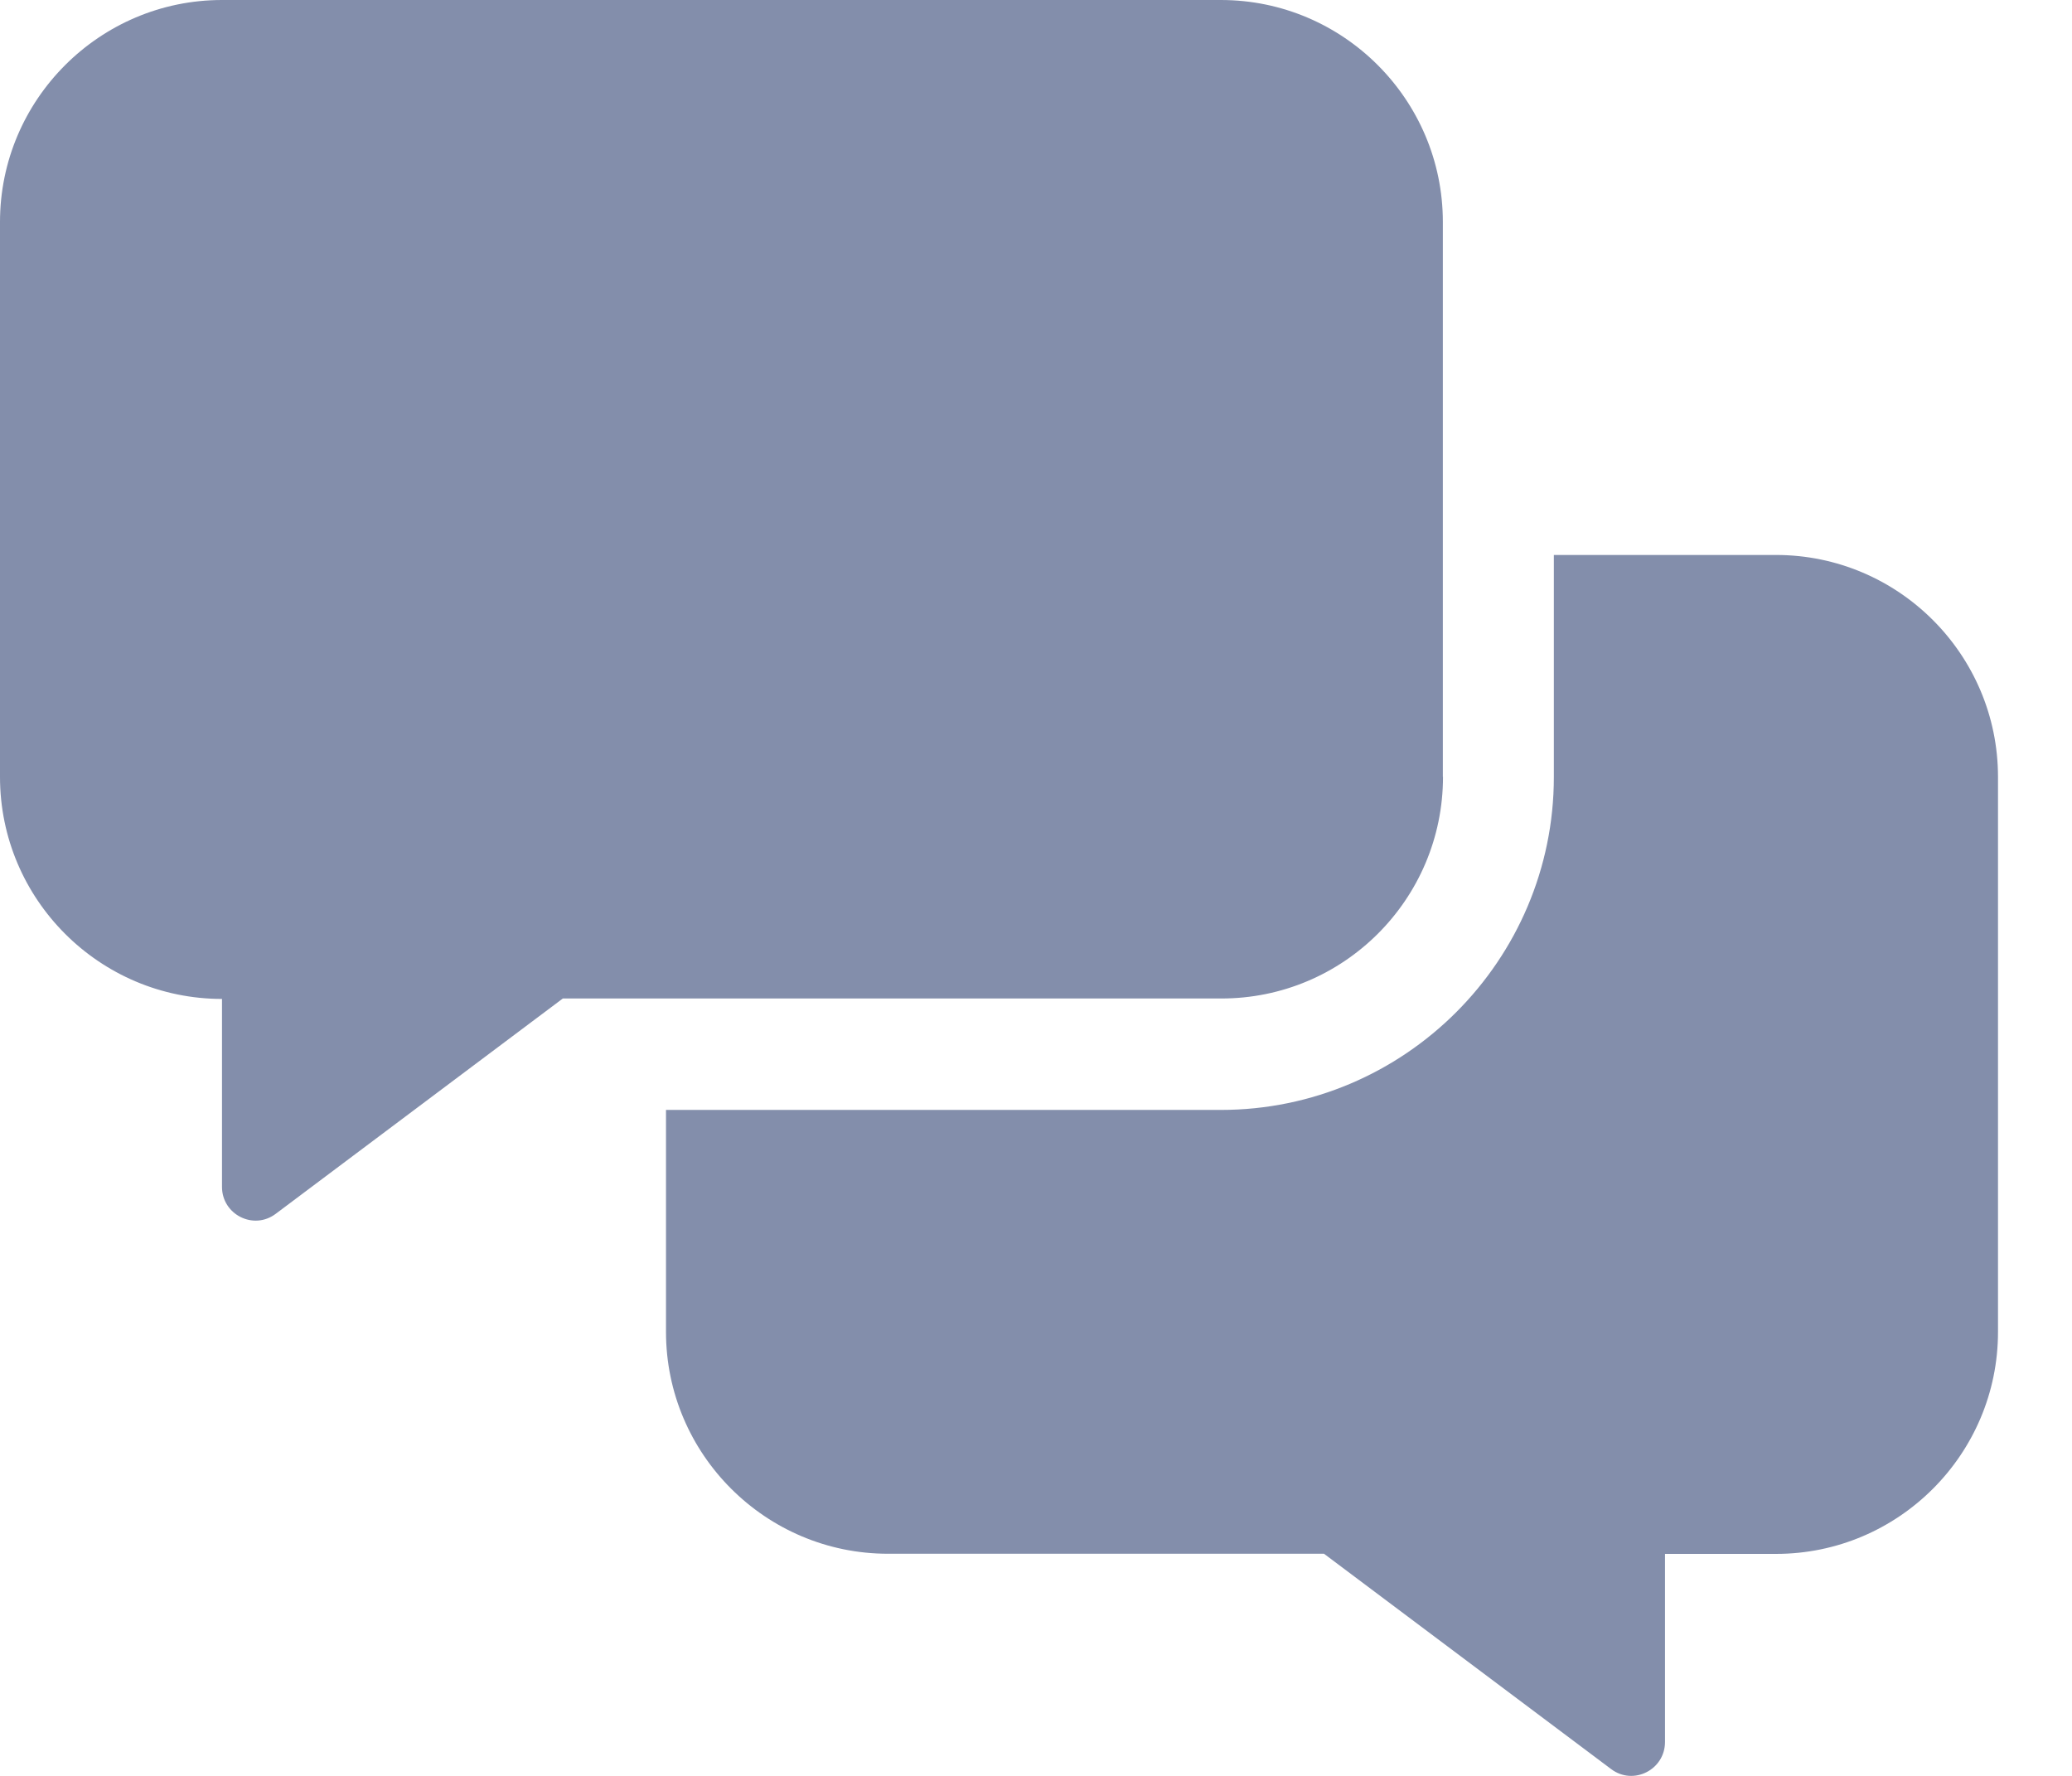 <svg xmlns="http://www.w3.org/2000/svg" width="14" height="12" viewBox="0 0 14 12"><g><g><path fill="#838eab" d="M11.999 3.75h-1.5v1.5c0 1.24-1.01 2.25-2.25 2.25H4.5V9c0 .826.673 1.499 1.5 1.499h2.946l1.94 1.455c.15.113.364.005.364-.183V10.5h.75c.827 0 1.5-.673 1.5-1.5V5.25c0-.827-.673-1.5-1.5-1.5zm-2.25 1.5V1.5c0-.827-.673-1.5-1.5-1.5H1.5C.674 0 0 .673 0 1.5v3.75c0 .827.673 1.5 1.5 1.5v1.27c0 .187.213.295.363.182l1.94-1.455H8.25c.827.002 1.5-.67 1.5-1.498z"/></g></g></svg>